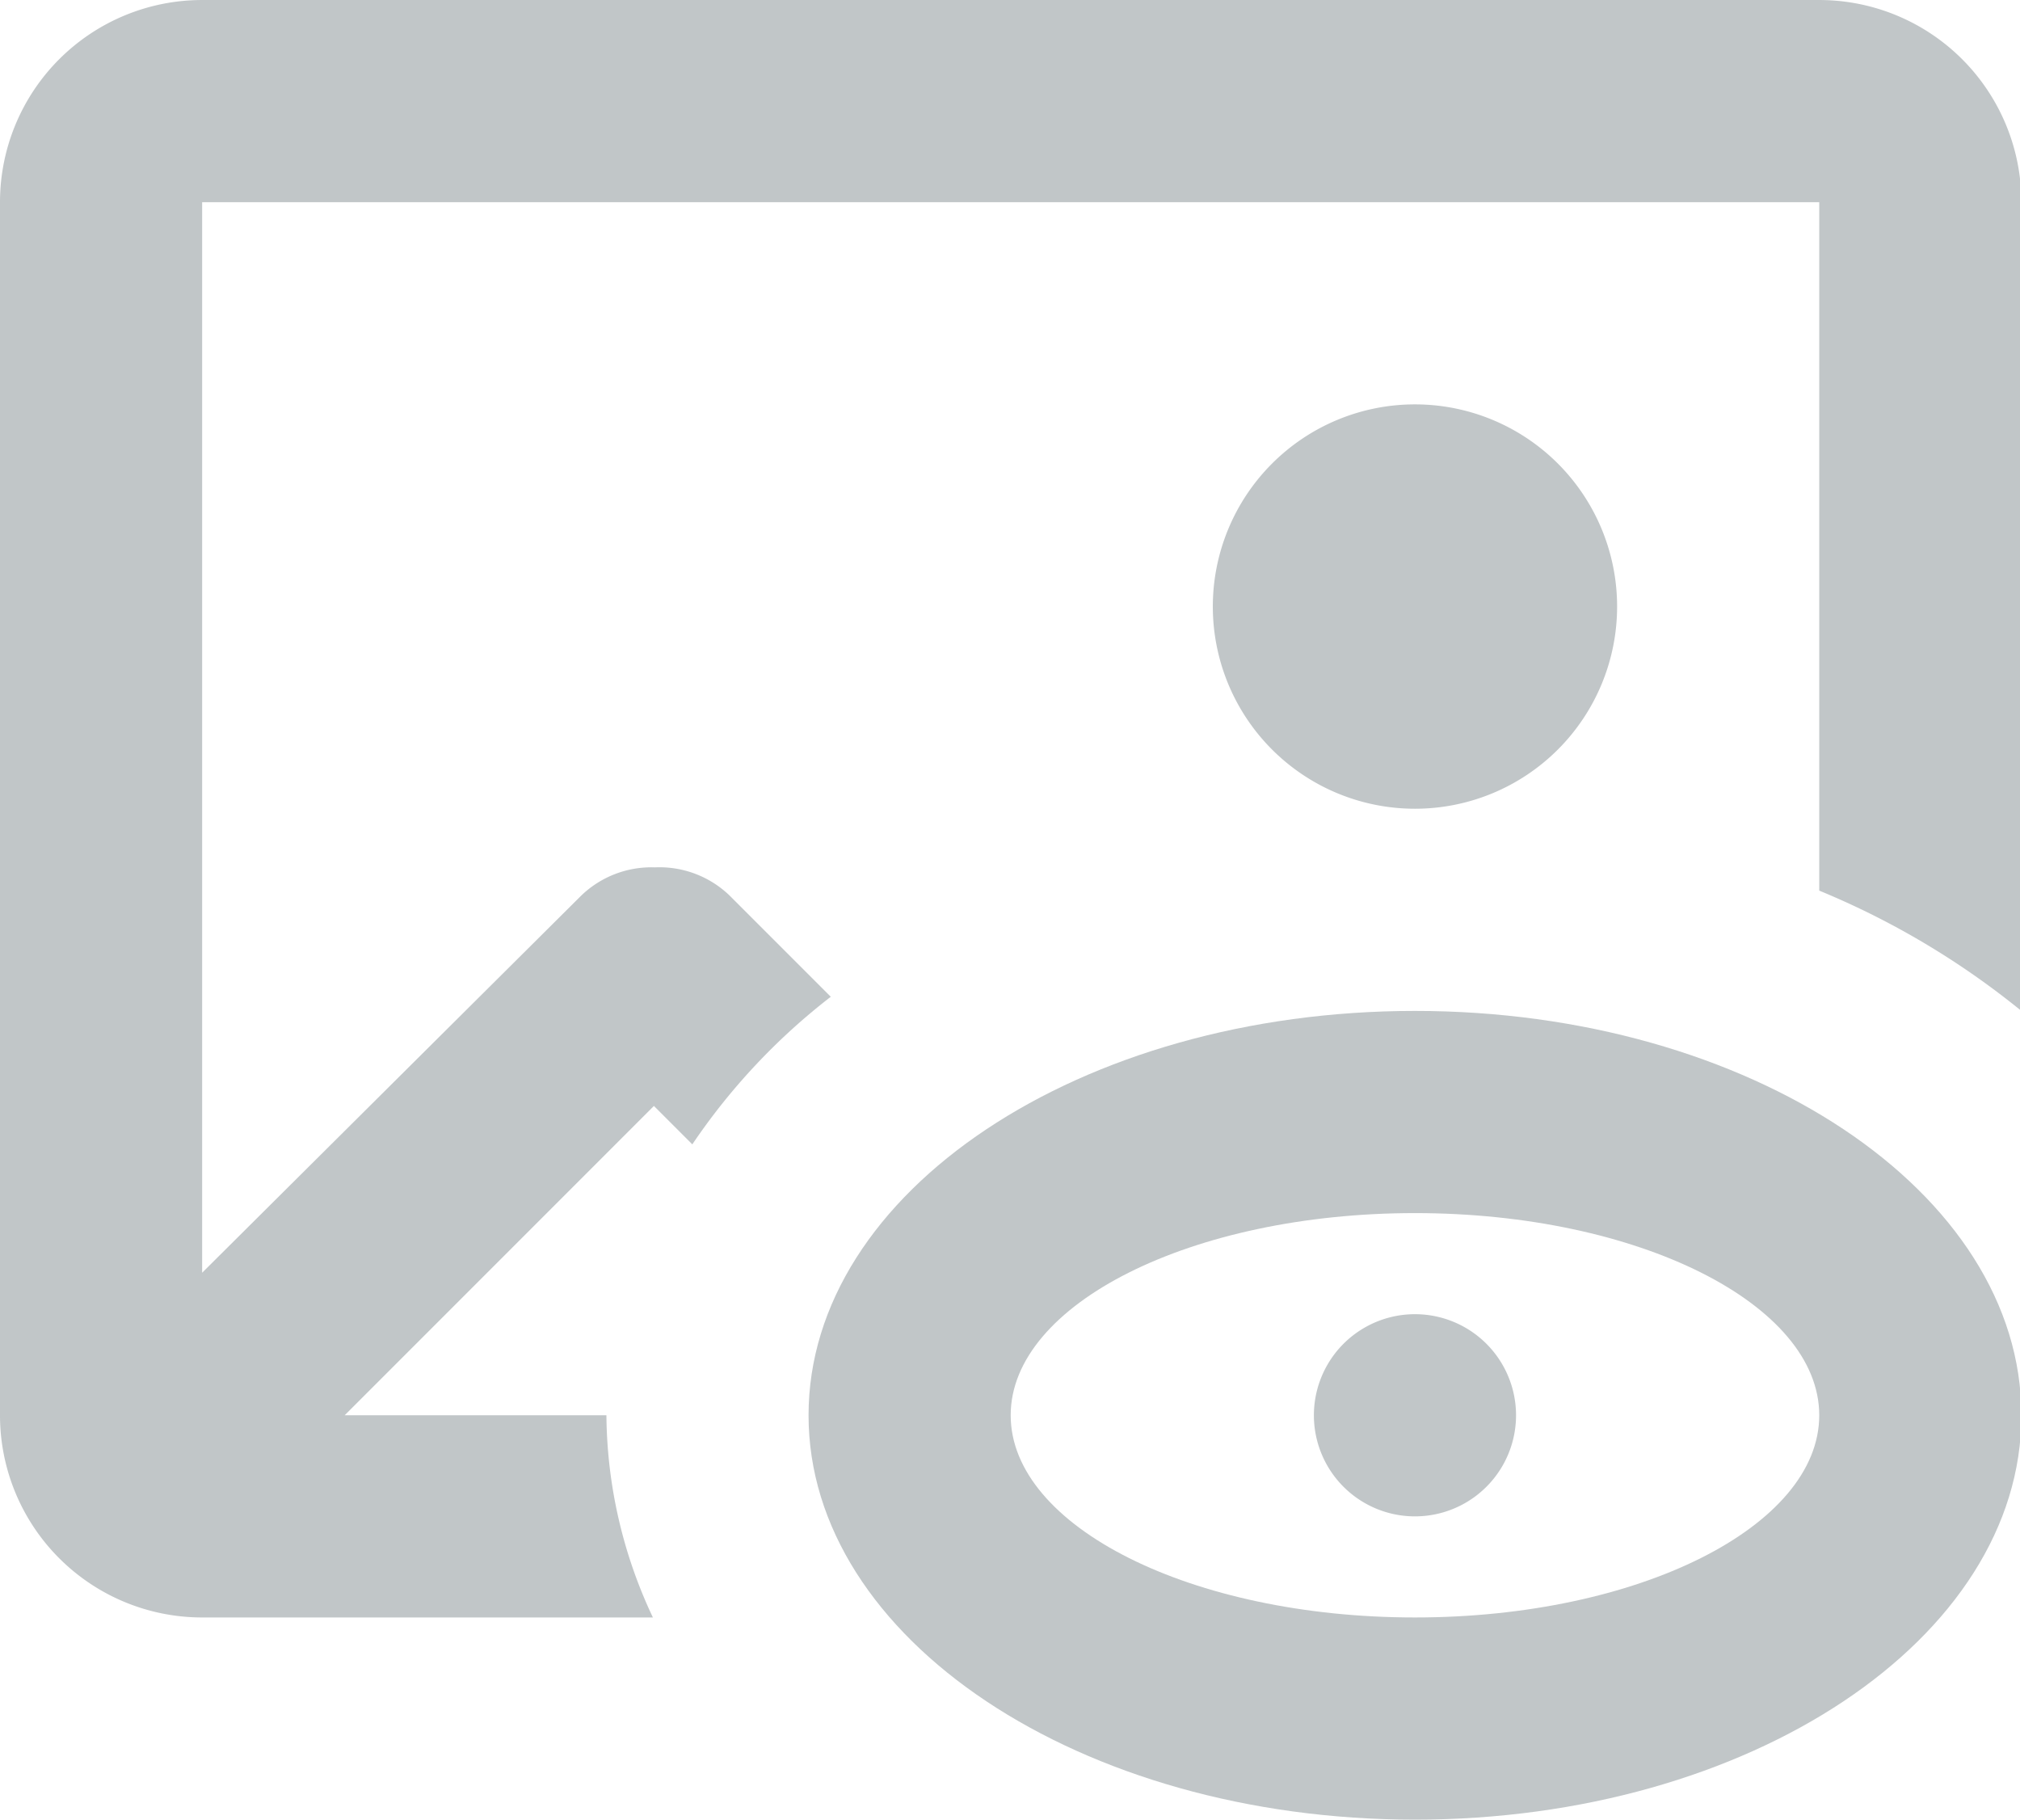<?xml version="1.0" standalone="no"?><!DOCTYPE svg PUBLIC "-//W3C//DTD SVG 1.1//EN" "http://www.w3.org/Graphics/SVG/1.1/DTD/svg11.dtd"><svg t="1645106512075" class="icon" viewBox="0 0 1137 1024" version="1.1" xmlns="http://www.w3.org/2000/svg" p-id="21597" xmlns:xlink="http://www.w3.org/1999/xlink" width="19.986" height="18"><defs><style type="text/css"></style></defs><path d="M1024 0H113.778a113.778 113.778 0 0 0-113.778 113.778v682.667a113.778 113.778 0 0 0 113.778 113.778h253.724A270.791 270.791 0 0 1 341.333 796.444H193.991l174.08-174.08 21.618 21.618a357.831 357.831 0 0 1 77.938-83.058l-56.889-56.889a56.889 56.889 0 0 0-42.098-15.929 56.889 56.889 0 0 0-41.529 15.929L113.778 716.231V113.778h910.222v387.413A455.111 455.111 0 0 1 1137.778 568.889V113.778a113.778 113.778 0 0 0-113.778-113.778z" p-id="21598" fill="#C1C6C8"></path><path d="M796.444 568.889c-188.302 0-341.333 101.831-341.333 227.556s153.031 227.556 341.333 227.556 341.333-101.831 341.333-227.556-153.031-227.556-341.333-227.556z m0 341.333c-125.724 0-227.556-51.2-227.556-113.778s101.831-113.778 227.556-113.778 227.556 51.2 227.556 113.778-101.831 113.778-227.556 113.778z" p-id="21599" fill="#C1C6C8"></path><path d="M796.444 796.444m-56.889 0a56.889 56.889 0 1 0 113.778 0 56.889 56.889 0 1 0-113.778 0Z" p-id="21600" fill="#C1C6C8"></path><path d="M796.444 341.333m-113.778 0a113.778 113.778 0 1 0 227.556 0 113.778 113.778 0 1 0-227.556 0Z" p-id="21601" fill="#C1C6C8"></path></svg>